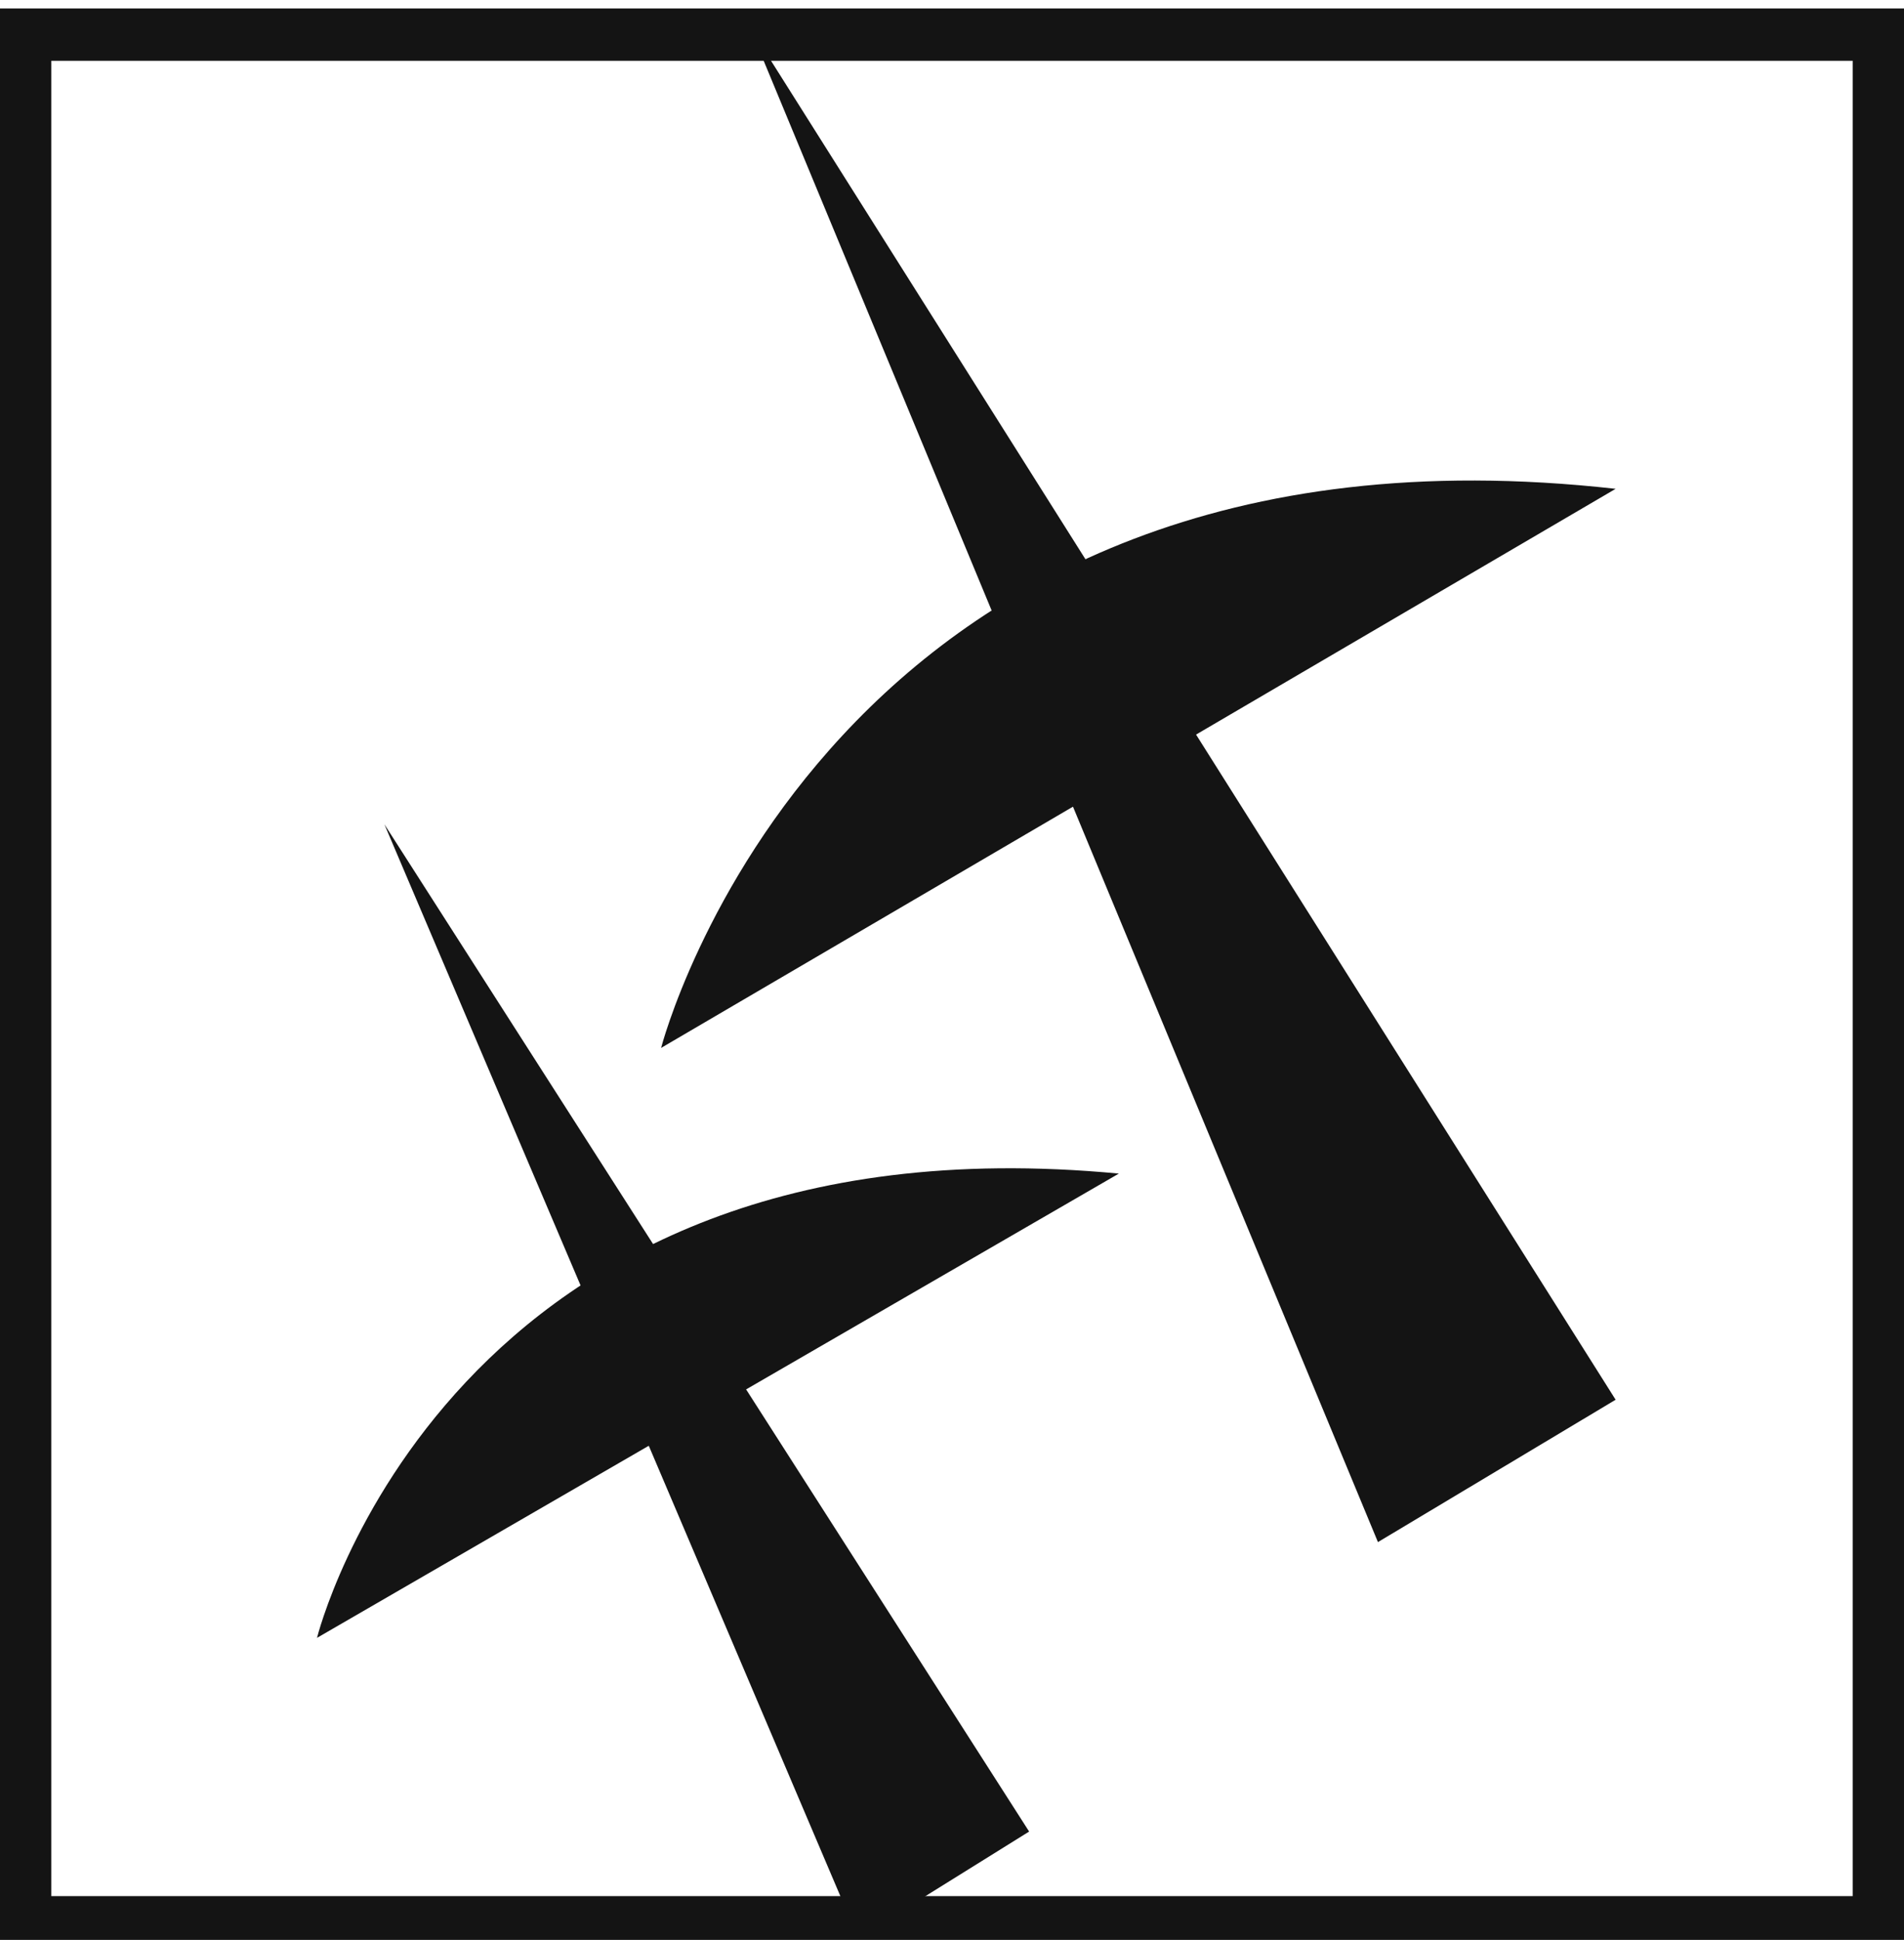 <svg xmlns="http://www.w3.org/2000/svg" viewBox="0 0 60.48 61.59"><defs><style>.cls-1{fill:#141414;}</style></defs><title>P7_3</title><g id="Grafica"><path class="cls-1" d="M0,.27V61.86H60.48V.27ZM58.85,60.2H1.63V1.93H58.85Z"/><polygon class="cls-1" points="51.32 44.44 43.77 48.96 23.81 0.85 51.32 44.44"/><path class="cls-1" d="M51.32,15.52,21,33.27S26.28,12.71,51.32,15.52Z"/><polygon class="cls-1" points="32.69 58.15 27.26 61.53 12.21 26.17 32.69 58.15"/><path class="cls-1" d="M35.54,37.26,10.07,52S14.21,35.24,35.54,37.26Z"/></g></svg>